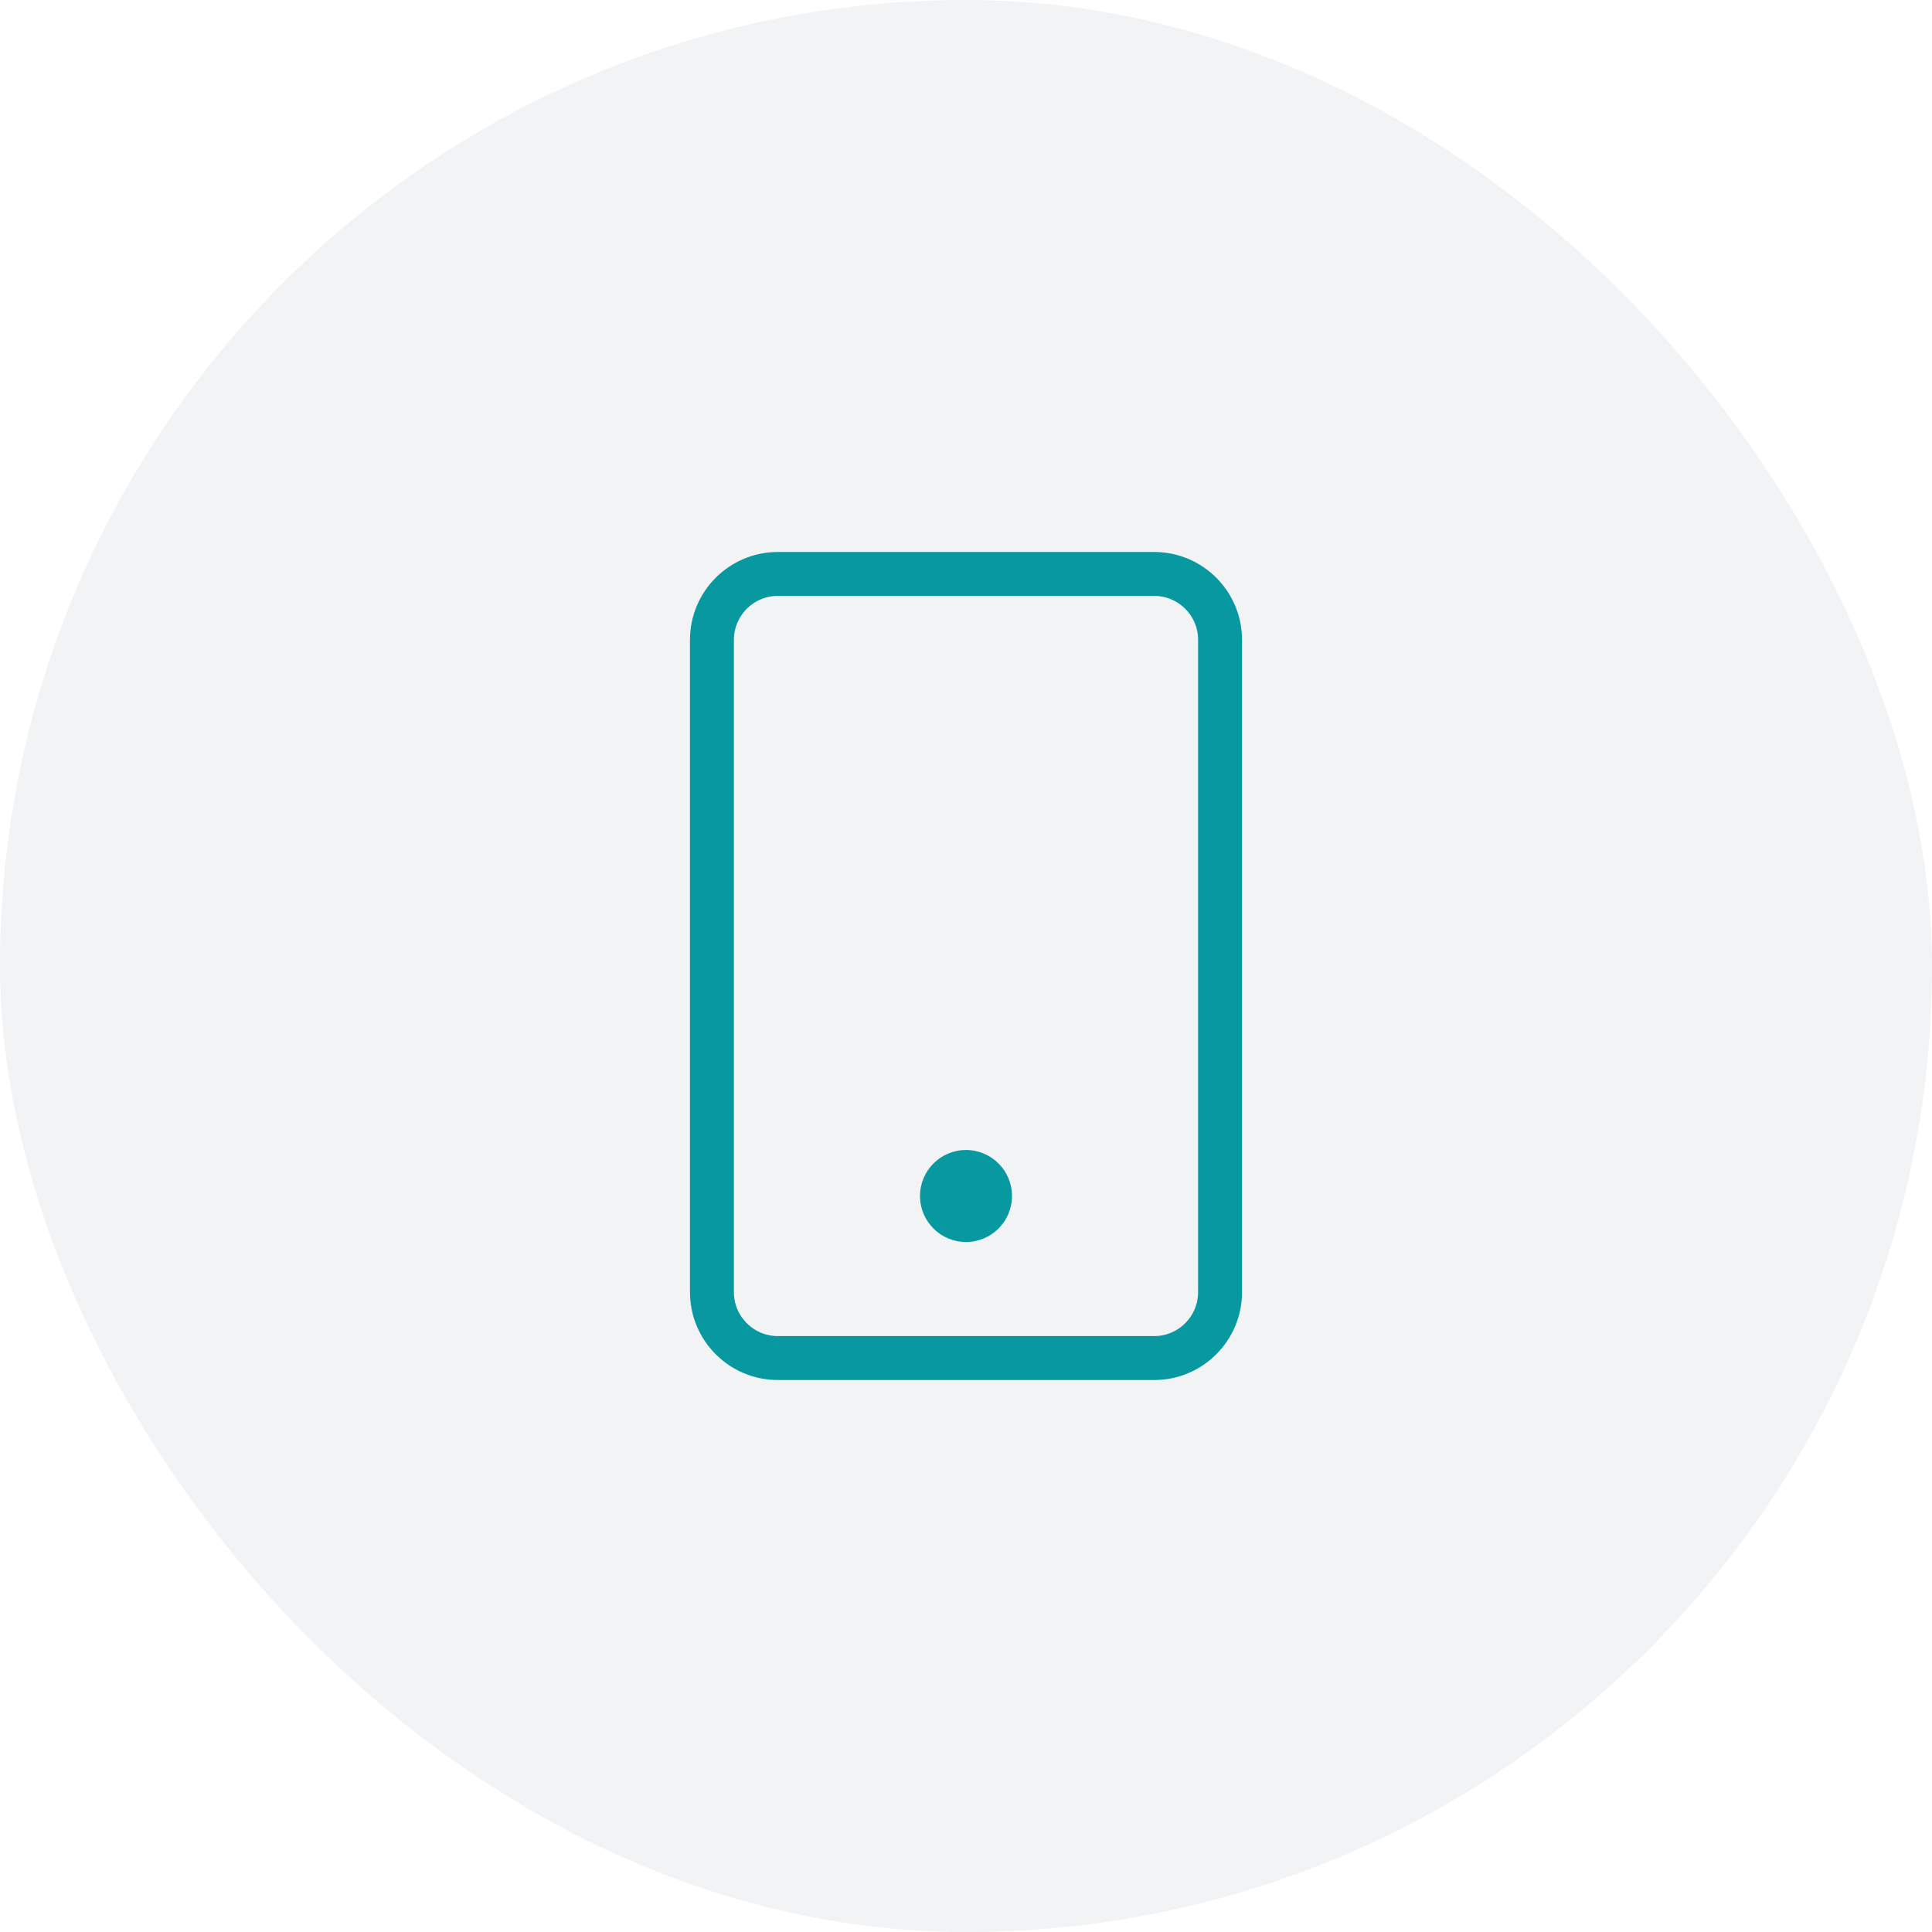 <svg width="42" height="42" viewBox="0 0 42 42" fill="none" xmlns="http://www.w3.org/2000/svg">
<rect width="42" height="42" rx="21" fill="#71879C" fill-opacity="0.1"/>
<path d="M16.91 12.477H25.09C25.881 12.477 26.523 13.119 26.523 13.91V18.12V24.24V28.09C26.523 28.881 25.881 29.523 25.09 29.523H16.91C16.119 29.523 15.477 28.881 15.477 28.09V13.91C15.477 13.119 16.119 12.477 16.91 12.477Z" stroke="#0898A0" stroke-width="0.955"/>
<circle r="1" transform="matrix(-1 0 0 1 21 26)" fill="#0898A0"/>
</svg>
